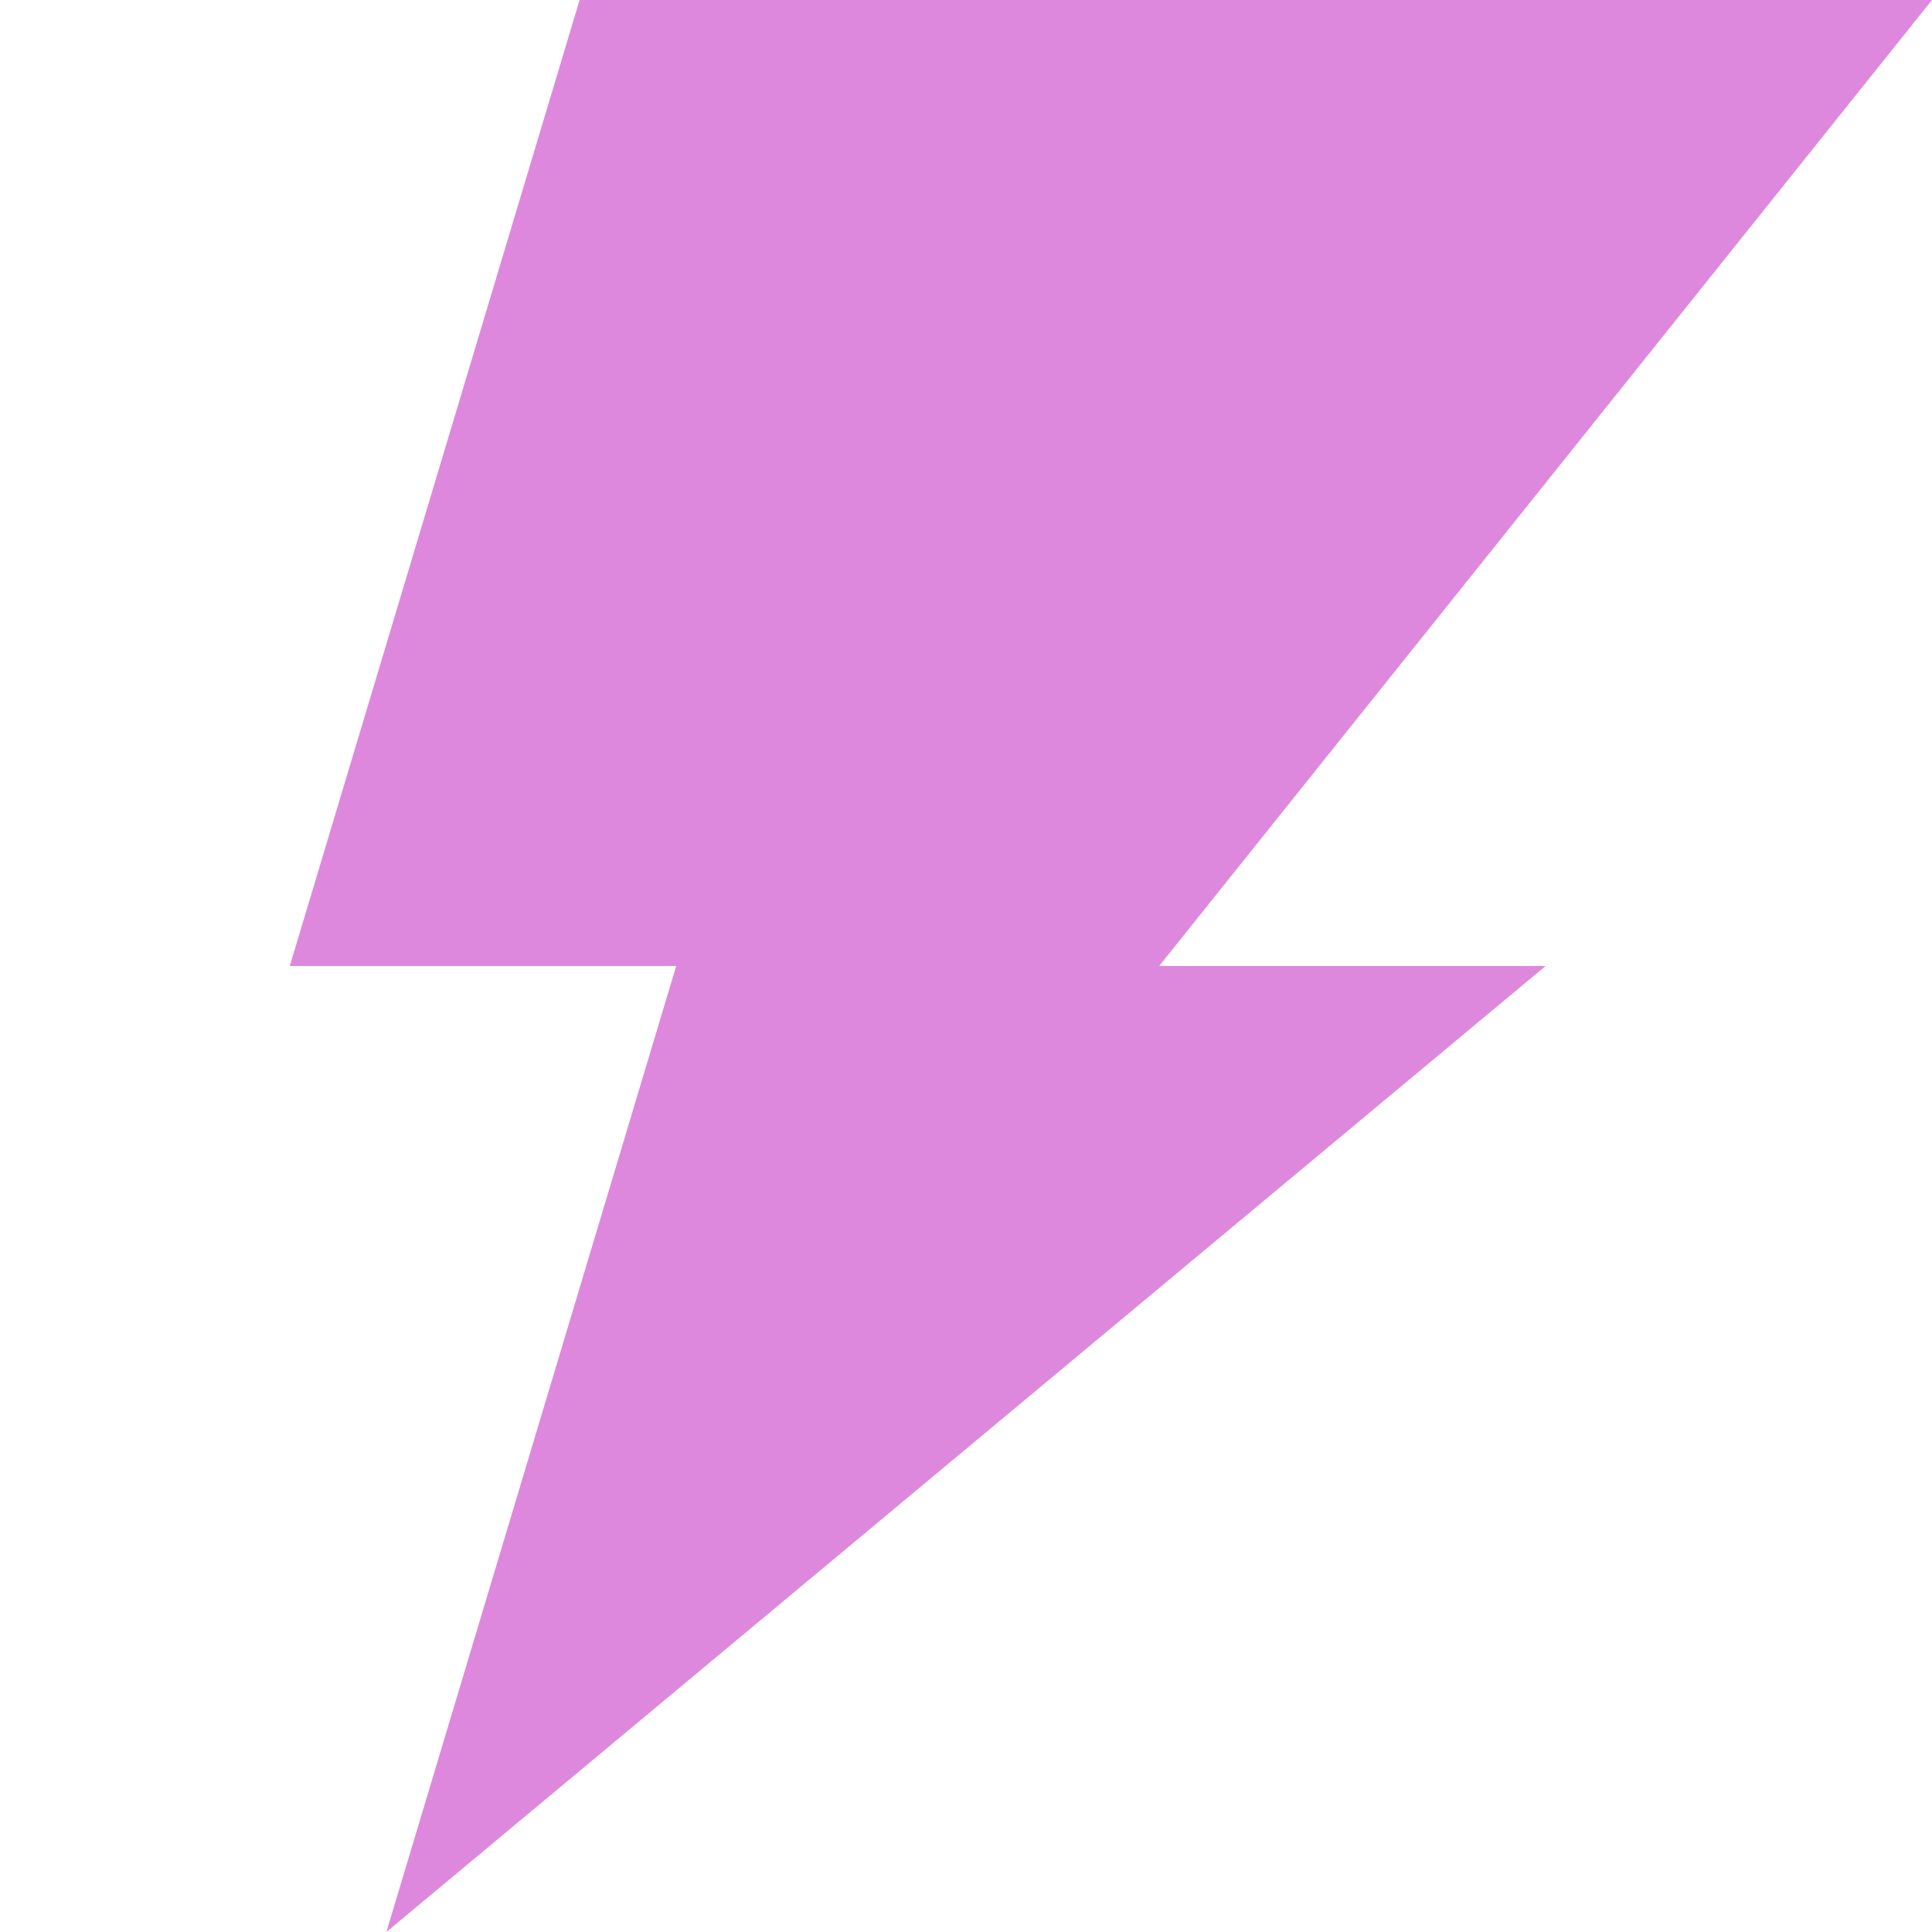 <svg xmlns='http://www.w3.org/2000/svg' xmlns:xlink='http://www.w3.org/1999/xlink'
	width='100' height='100' fill='#d8d'>

	<path d='
		M  30   0
		L  15  50
		L  35  50
		L  20 100
		L  80  50
		L  60  50
		L 100   0
	 	Z
	 '/>
</svg>